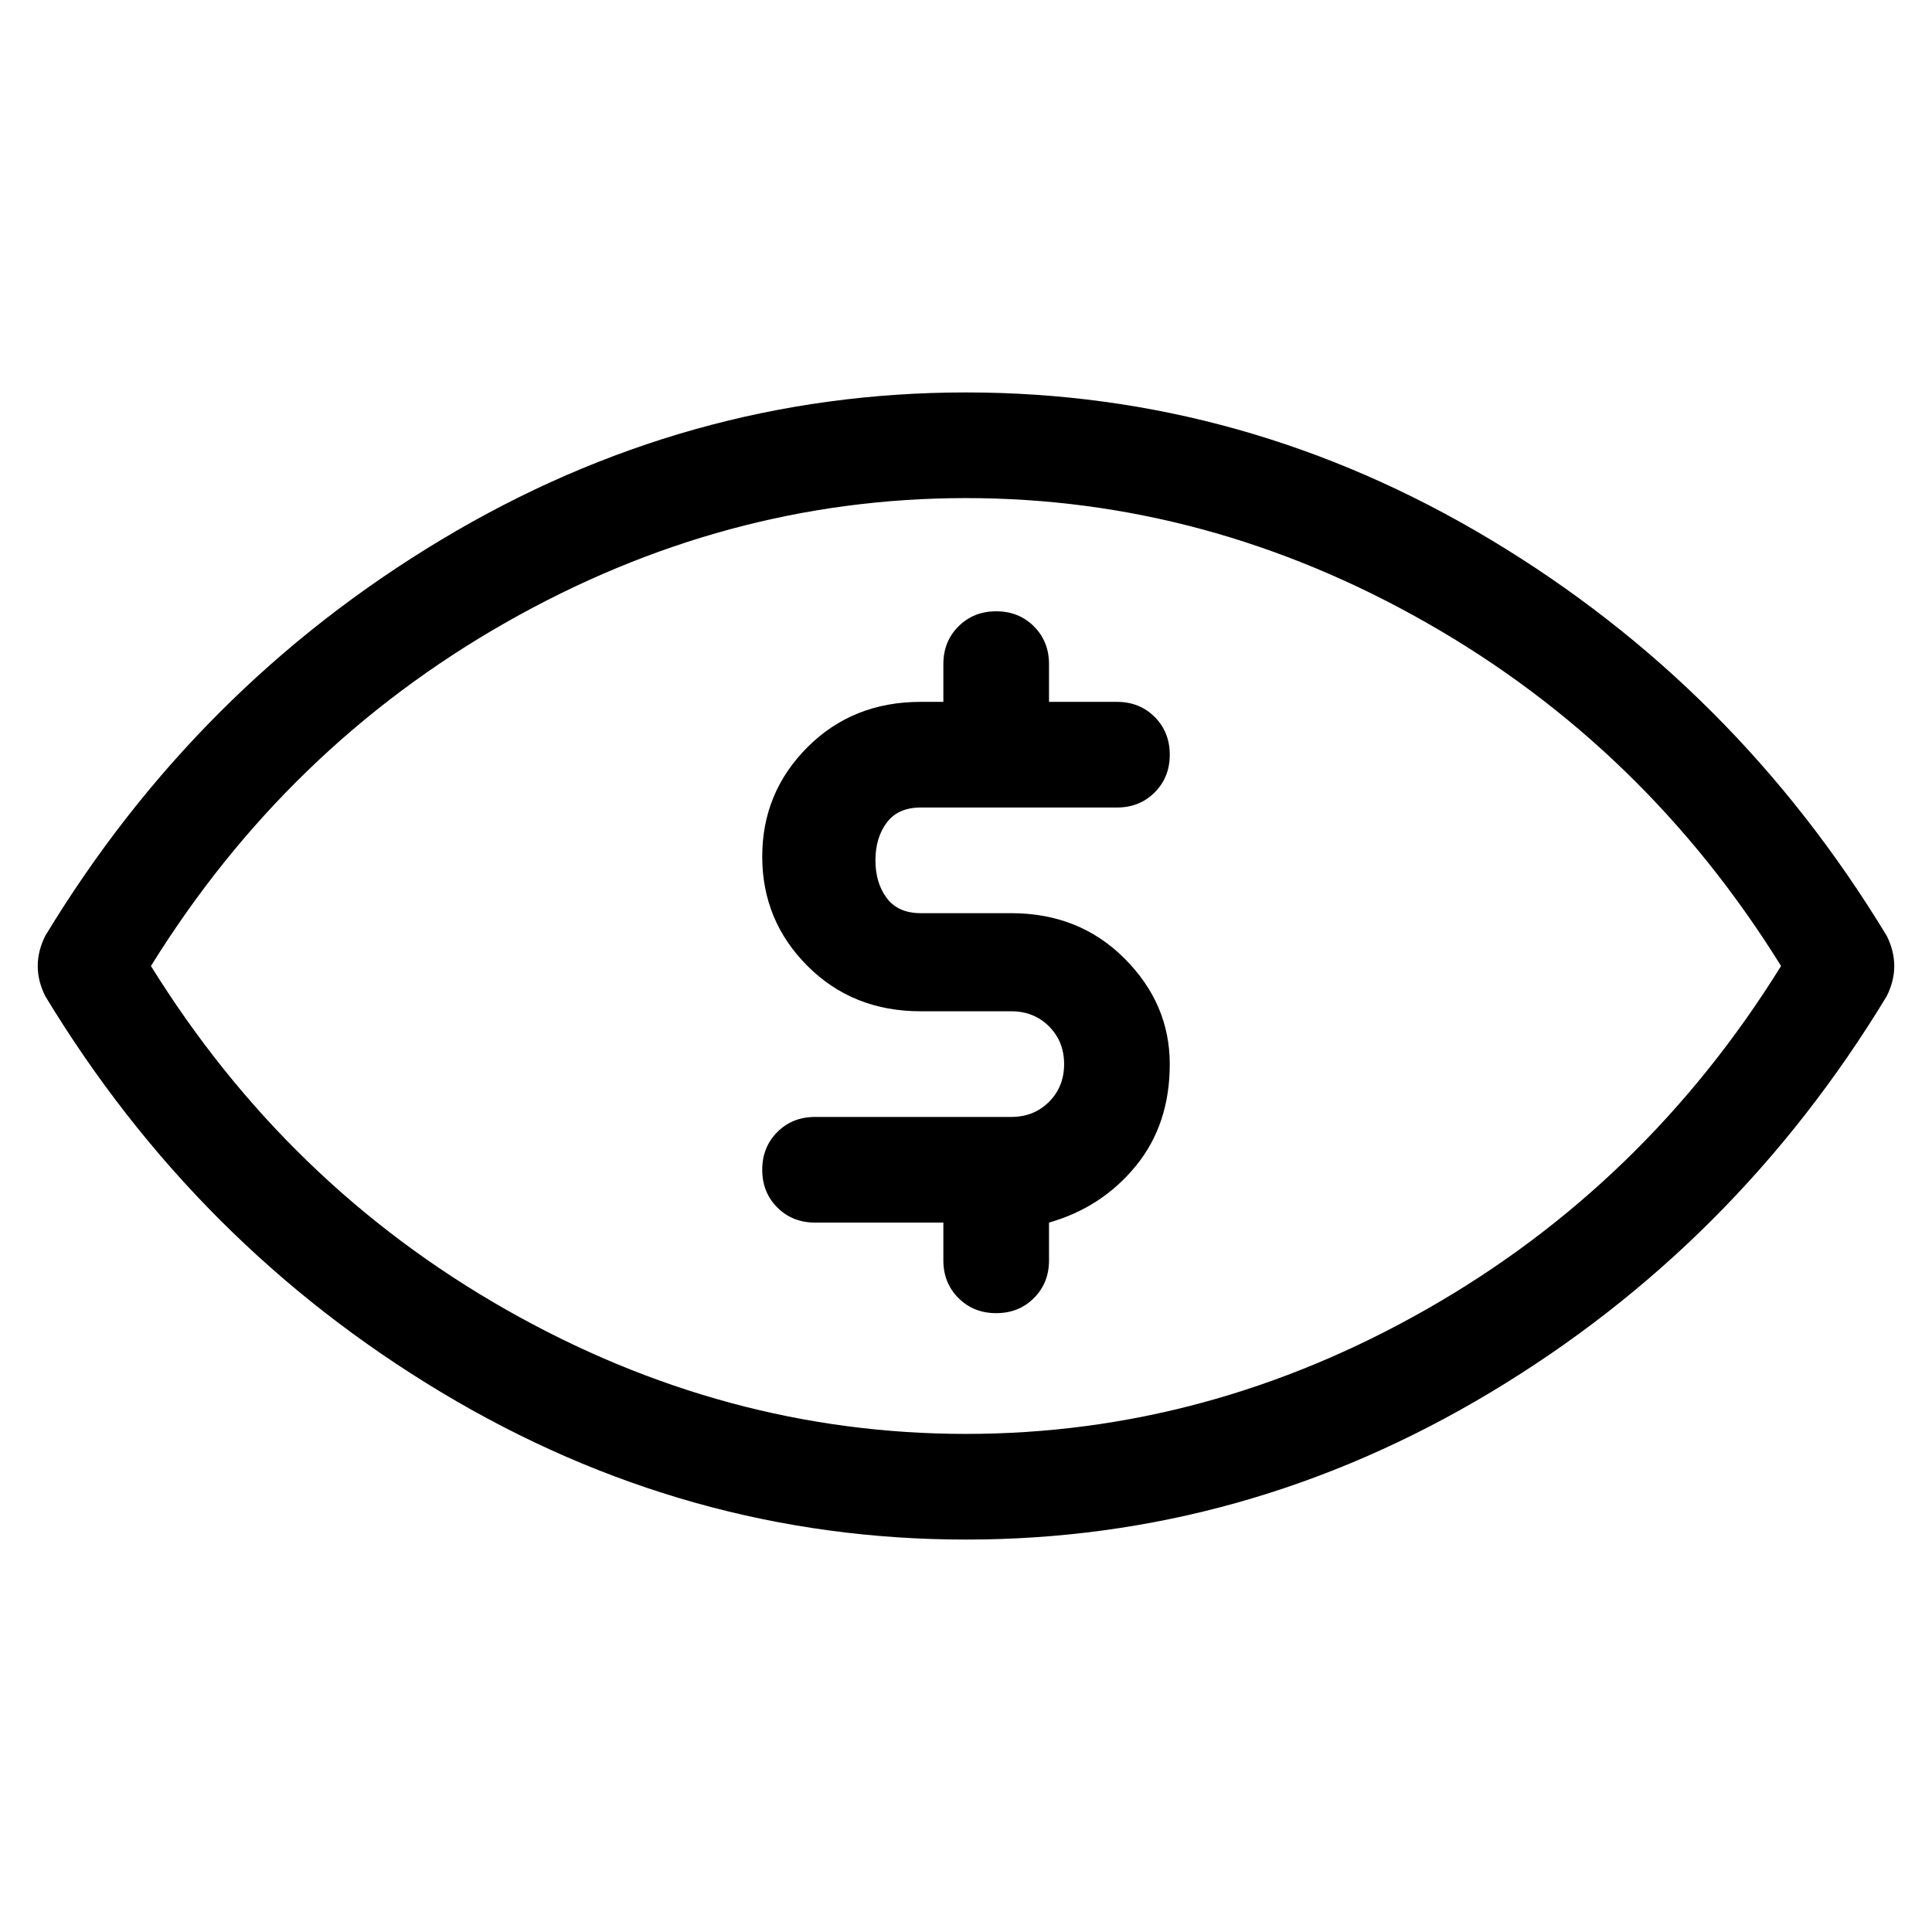 <svg viewBox="0 0 256 256" xmlns="http://www.w3.org/2000/svg">
  <path transform="scale(1, -1) translate(0, -256)" fill="currentColor" d="M250 132q-20 33 -52.5 52.5t-69.5 19.5t-69.5 -19.5t-52.5 -52.5q-2 -4 0 -8q20 -33 52.5 -52.5t69.5 -19.5t69.5 19.5t52.5 52.5q2 4 0 8zM128 66q-32 0 -61 16.5t-47 45.5q18 29 47 45.5t61 16.5t61 -16.5t47 -45.5q-18 -29 -47 -45.5t-61 -16.5zM122 149h26q3 0 5 2 t2 5t-2 5t-5 2h-9v5q0 3 -2 5t-5 2t-5 -2t-2 -5v-5h-3q-9 0 -15 -6t-6 -14.5t6 -14.5t15 -6h12q3 0 5 -2t2 -5t-2 -5t-5 -2h-26q-3 0 -5 -2t-2 -5t2 -5t5 -2h17v-5q0 -3 2 -5t5 -2t5 2t2 5v5q7 2 11.5 7.5t4.5 13.5t-6 14t-15 6h-12q-3 0 -4.5 2t-1.5 5t1.5 5t4.5 2z" />
</svg>